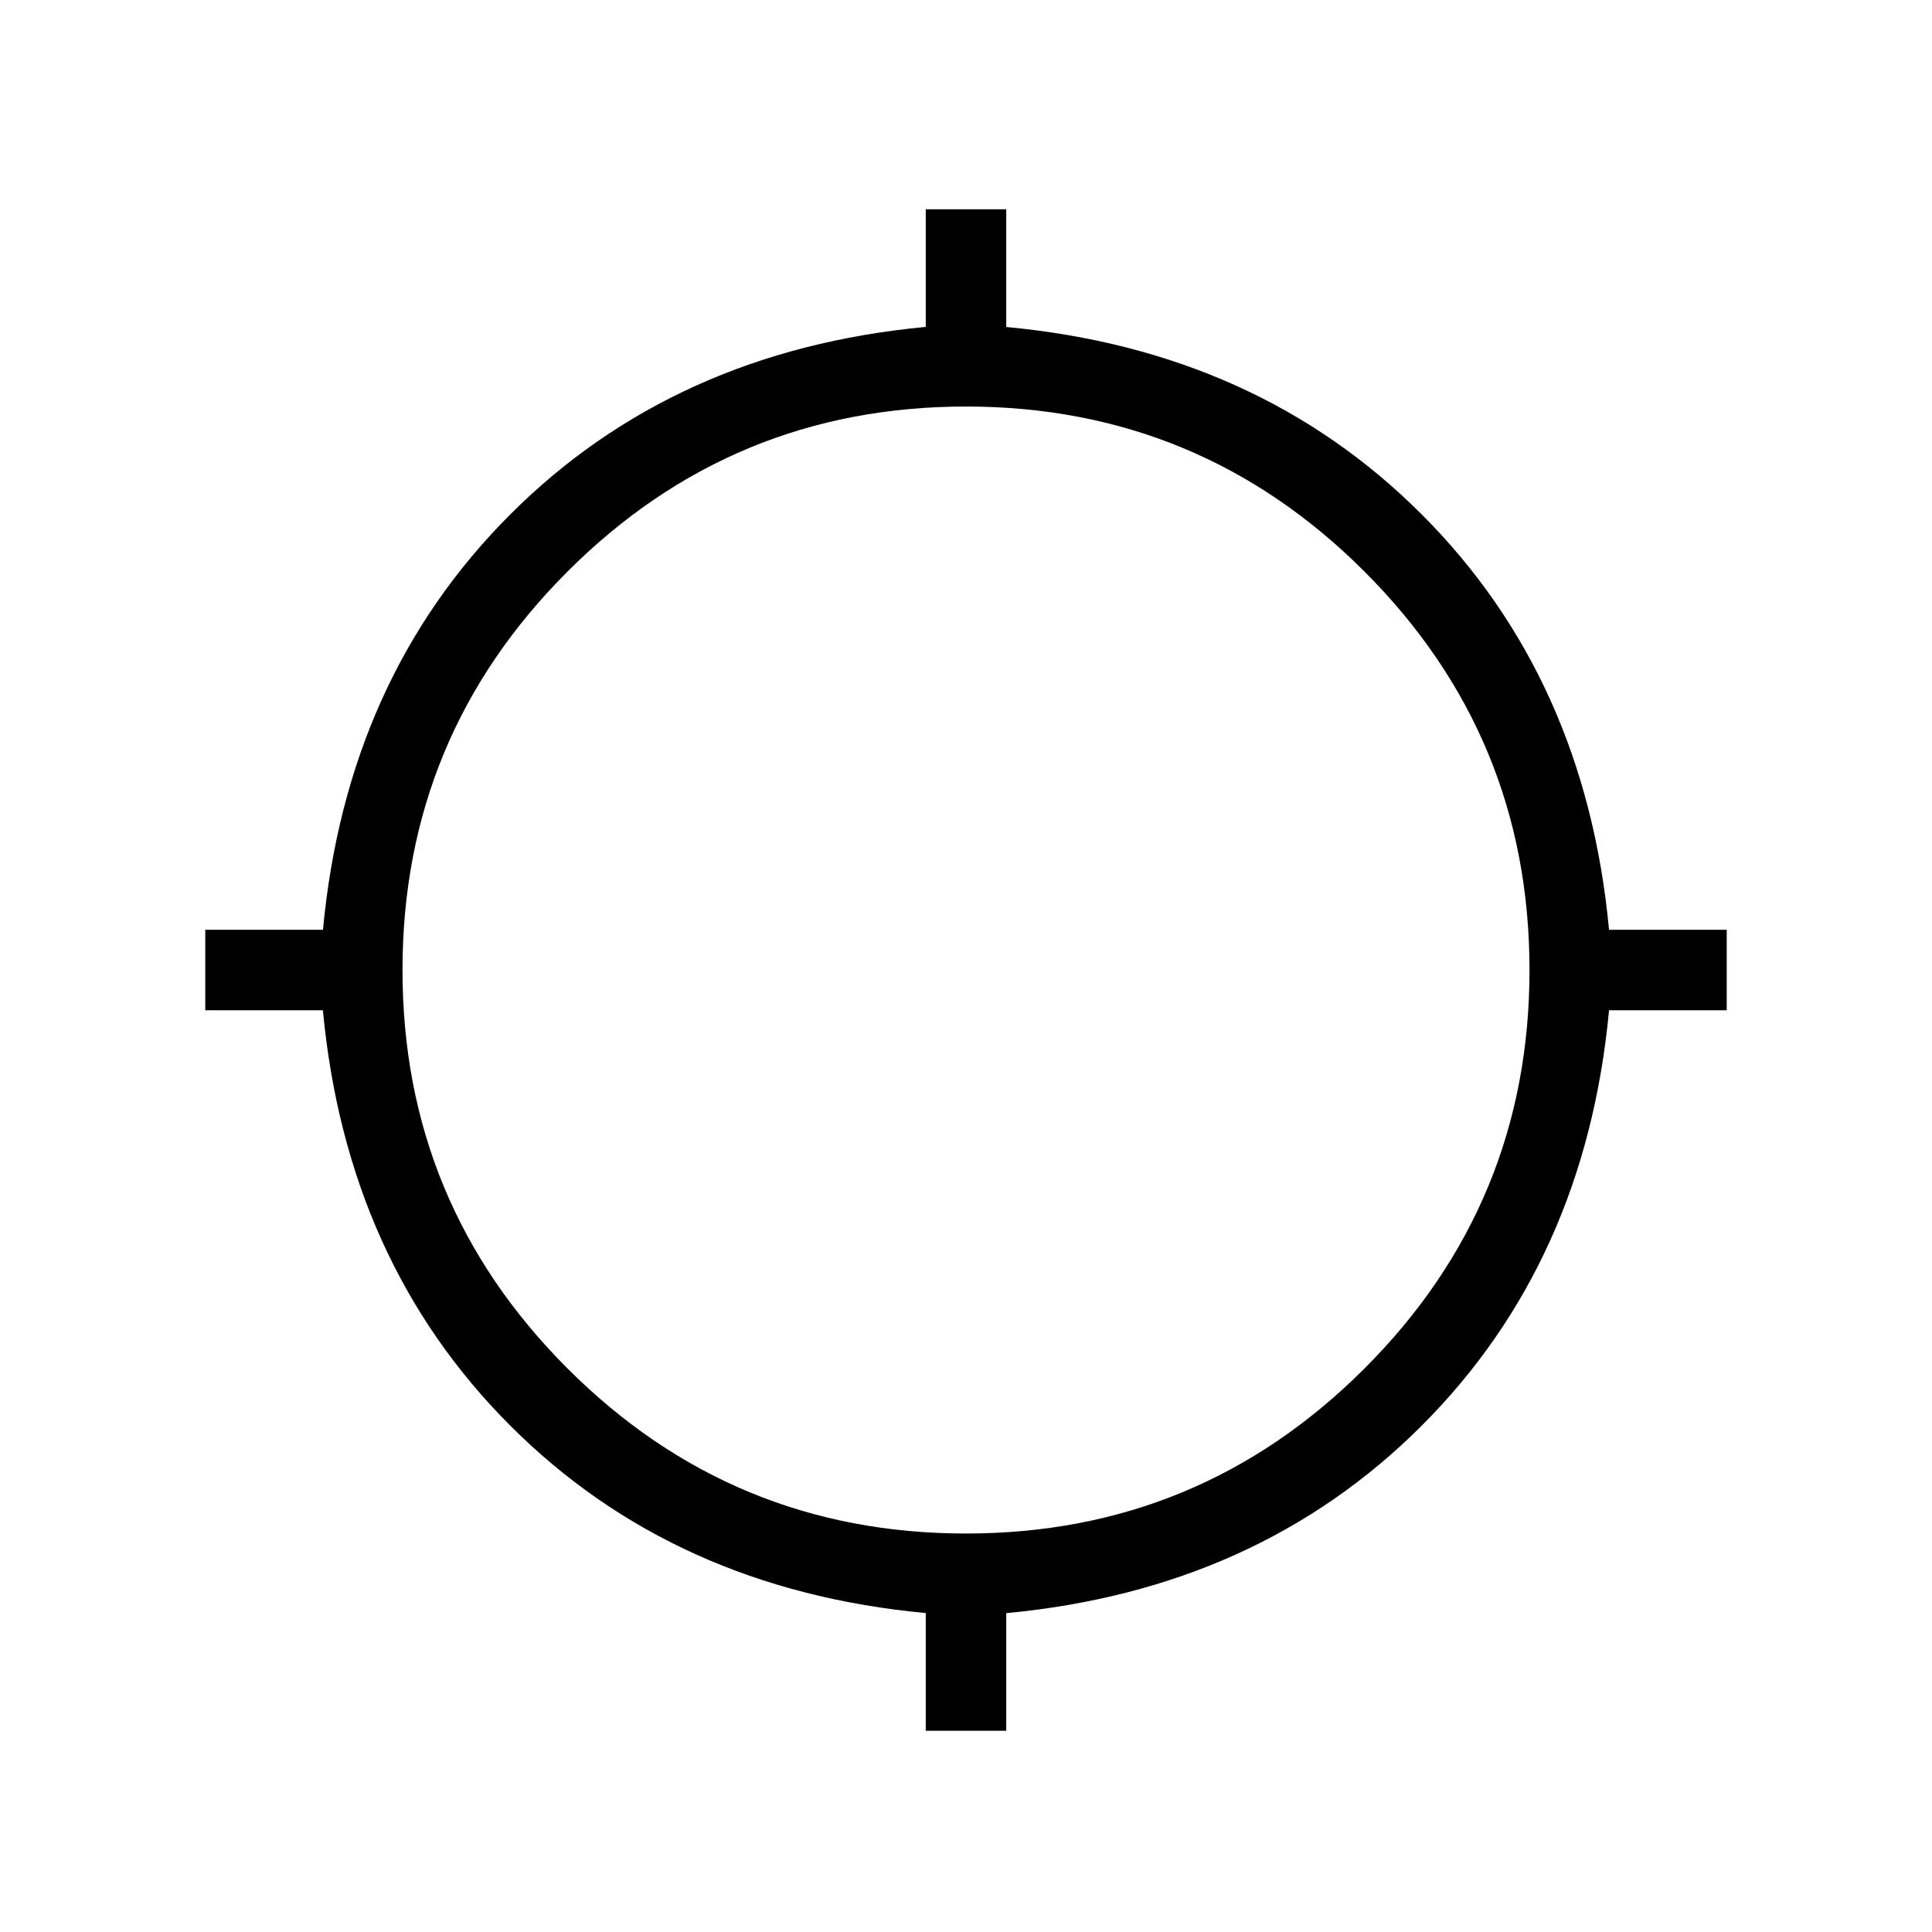 <svg xmlns="http://www.w3.org/2000/svg" width="1em" height="1em" viewBox="0 0 24 24"><path fill="currentColor" d="M11.5 21.5v-1.462q-3.125-.292-5.16-2.327T4.011 12.55H2.55v-1h1.462q.292-3.125 2.327-5.16T11.5 4.061V2.6h1v1.462q3.125.292 5.16 2.327t2.328 5.161h1.462v1h-1.462q-.292 3.125-2.327 5.16T12.5 20.039V21.5zm.5-2.45q2.9 0 4.95-2.05T19 12.05q0-2.9-2.05-4.95T12 5.05q-2.9 0-4.95 2.05T5 12.05q0 2.9 2.05 4.95T12 19.05"/></svg>